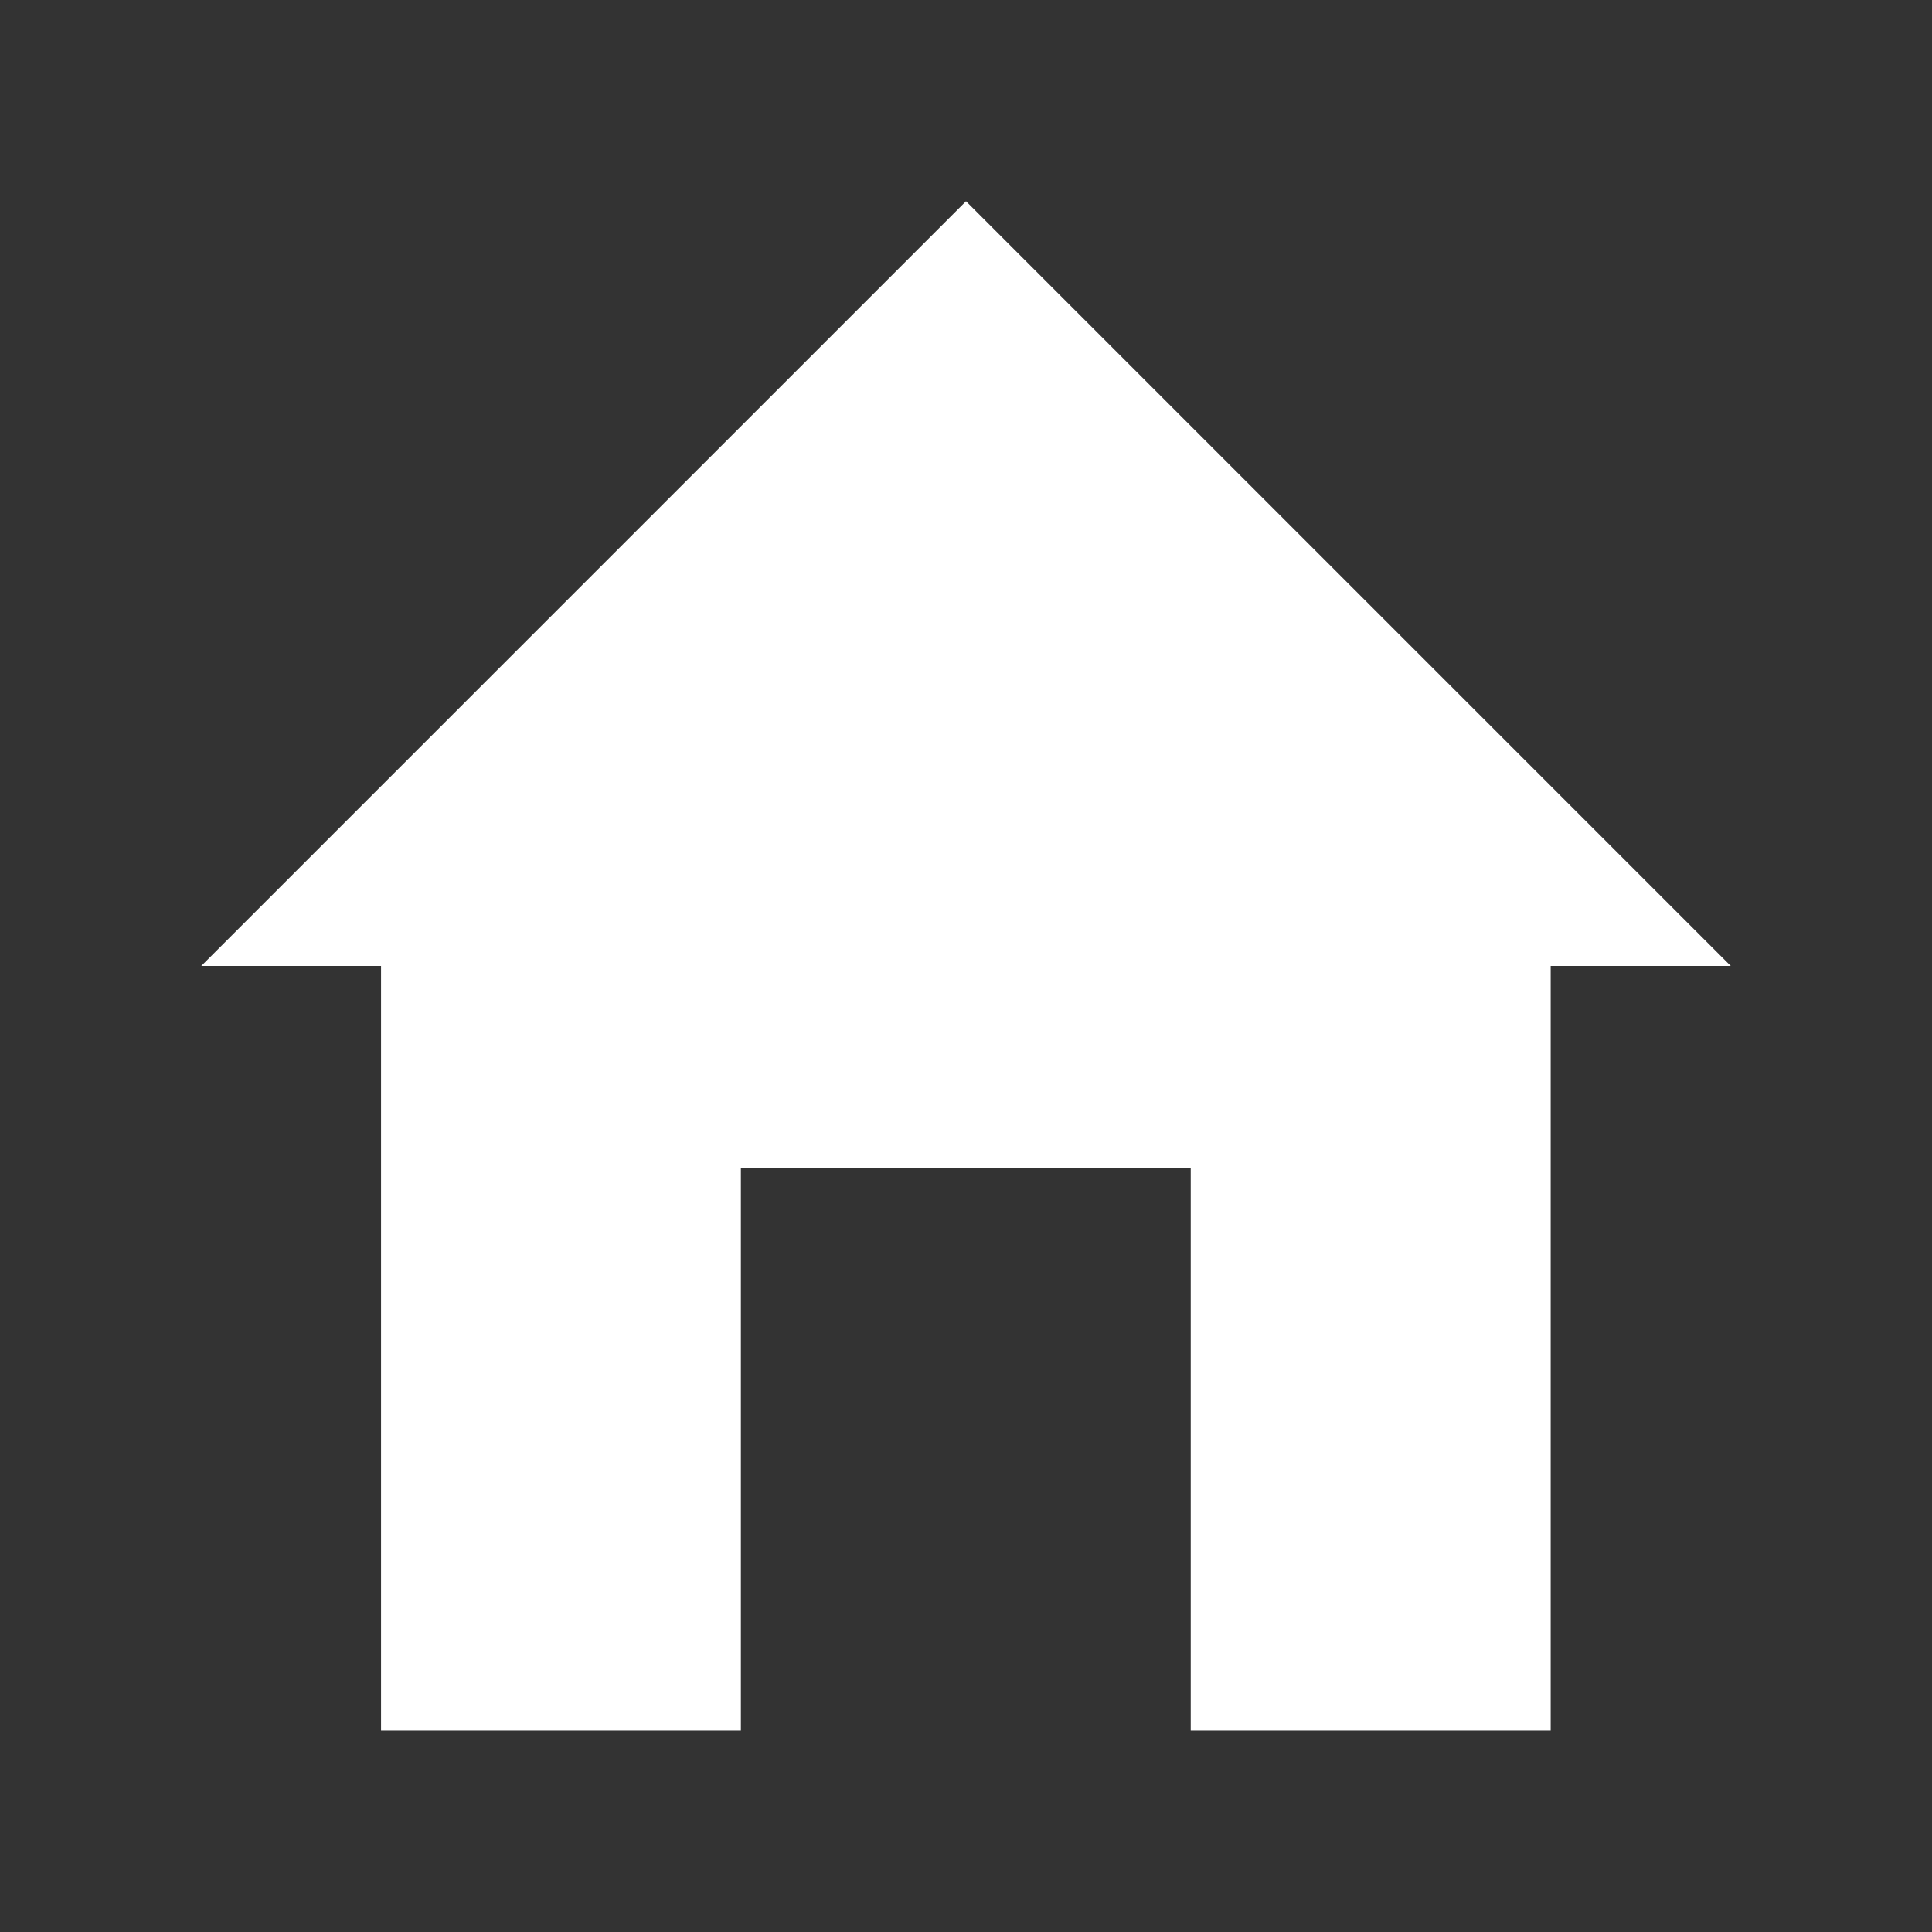 <svg width="48" height="48" viewBox="0 0 48 48" fill="none" xmlns="http://www.w3.org/2000/svg">
<rect x="0" y="0" width="48" height="48" fill="#333333" stroke="none"/>
<path d="M43 24L24 5L5 24H9.467V42.998H18.407V29.03H29.583V42.998H38.526V24H43Z" fill="white"/>
</svg>
